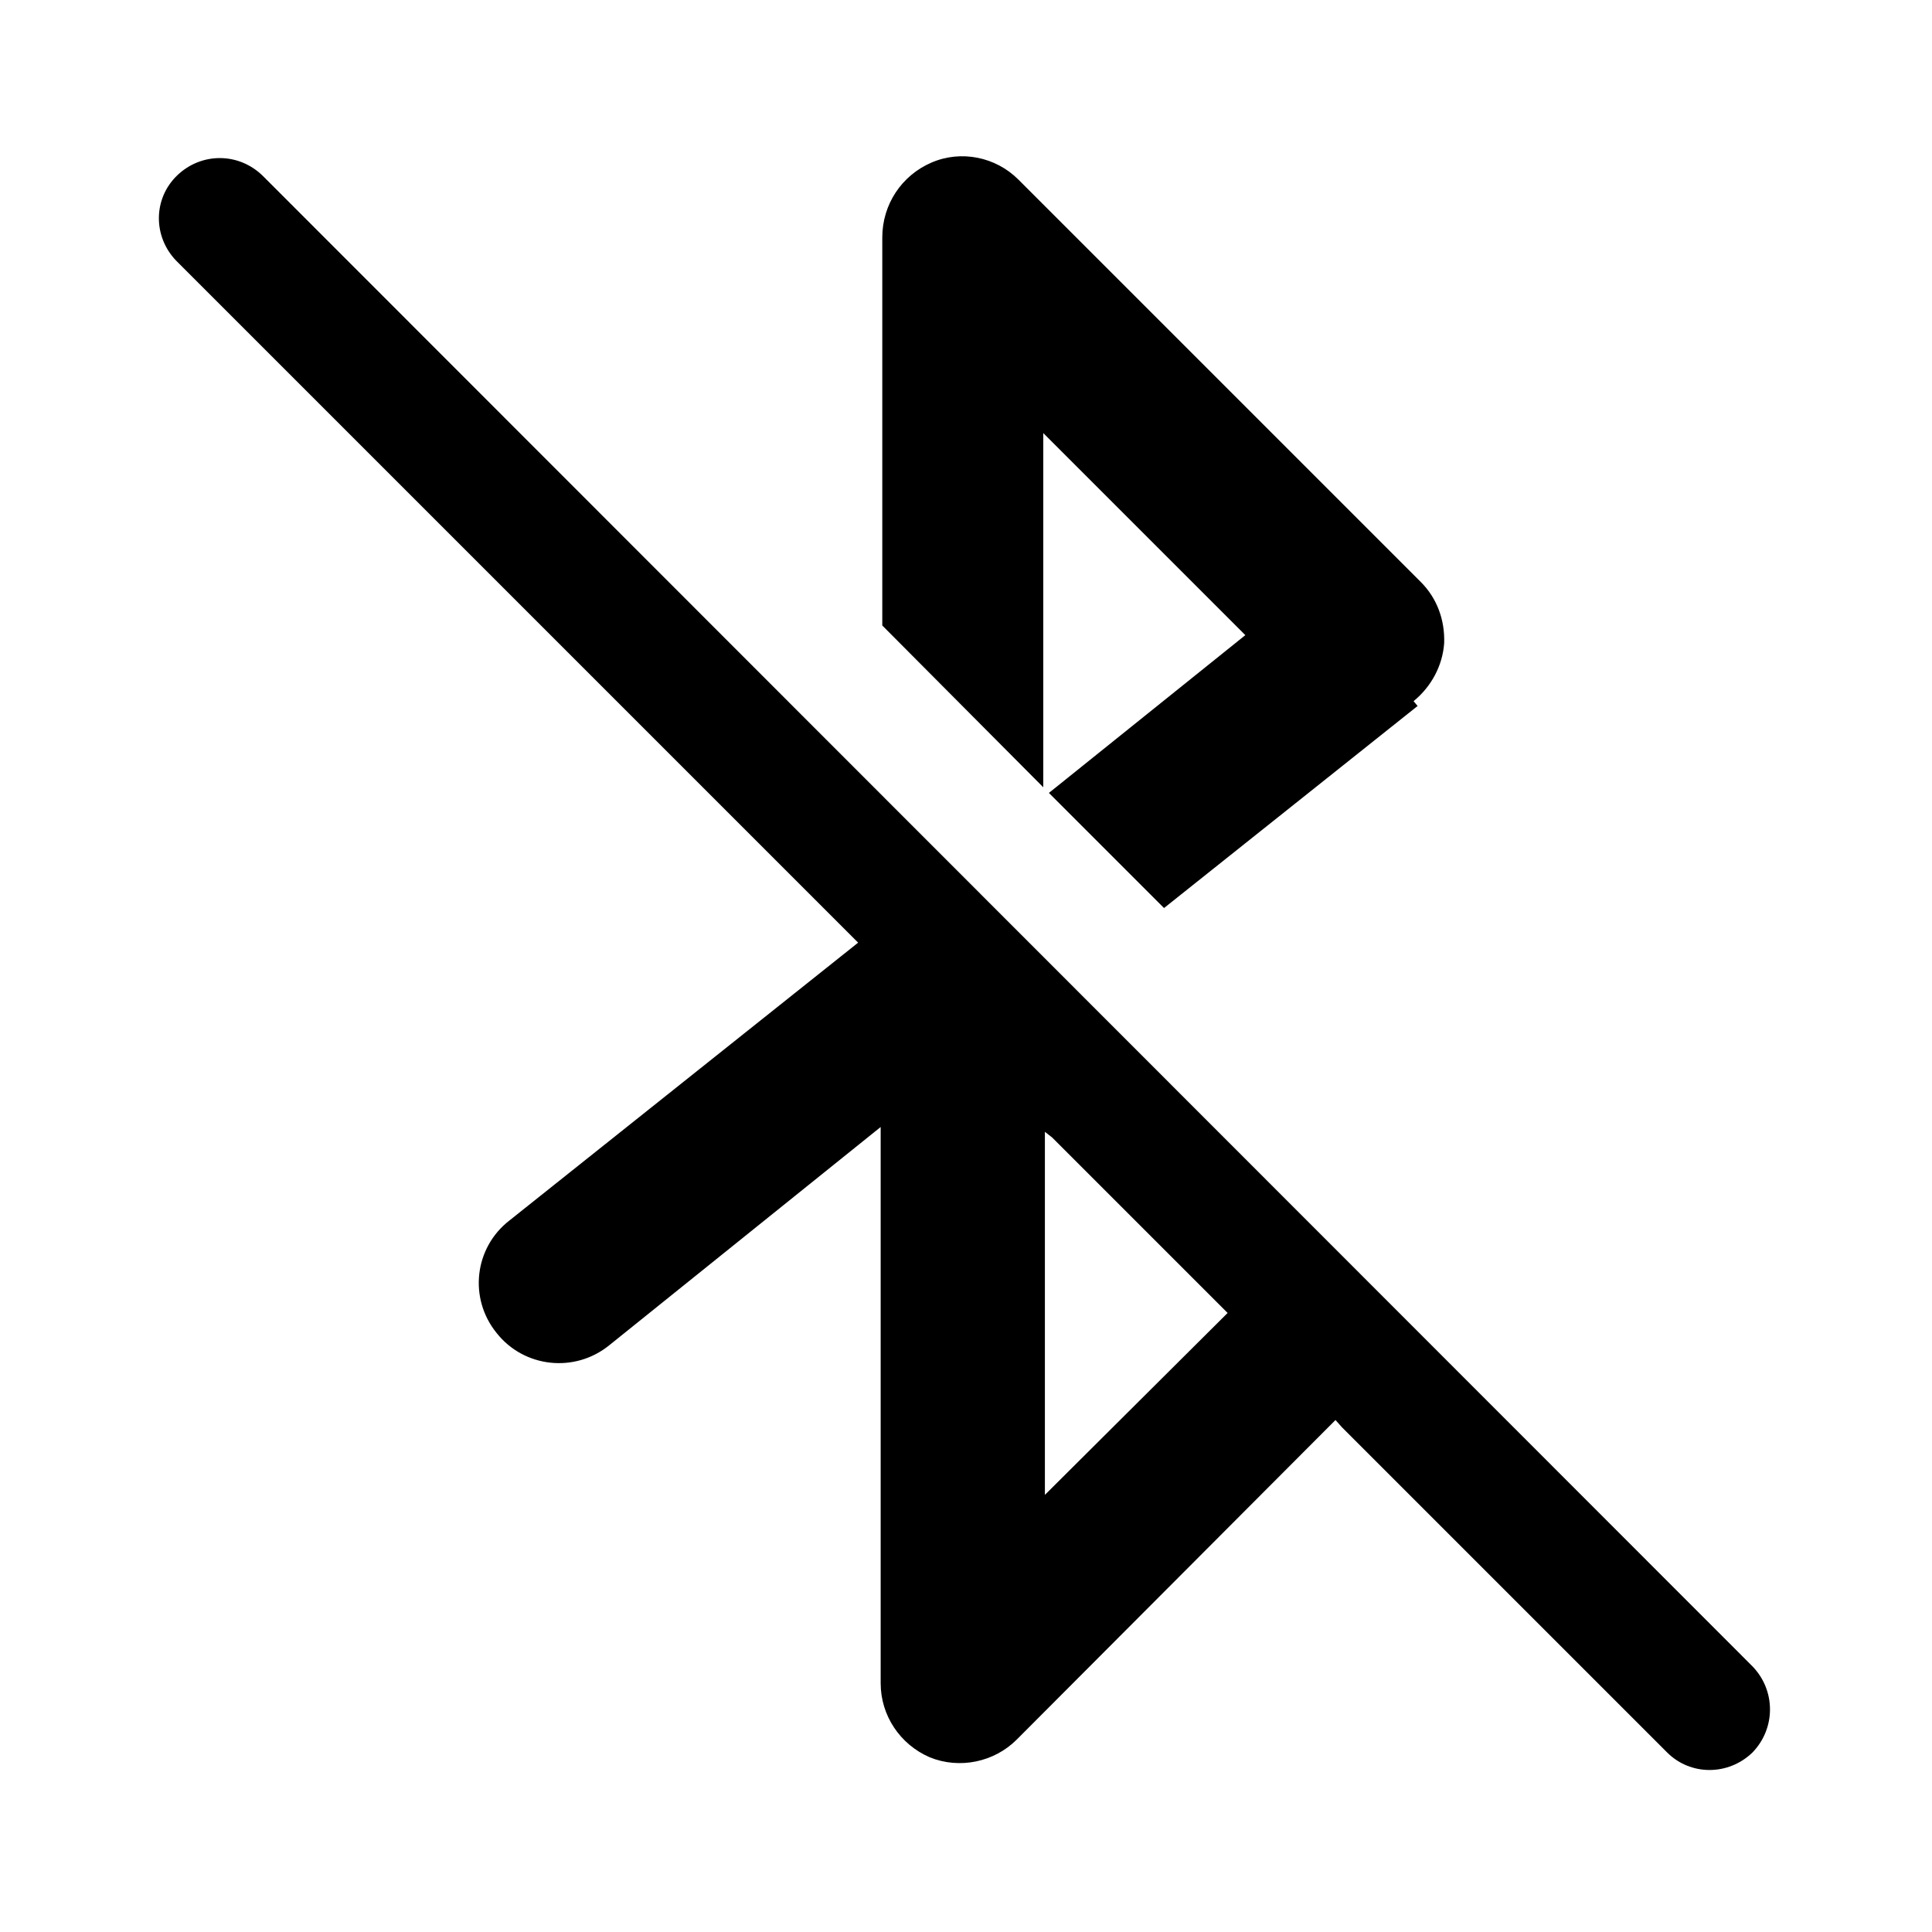 <svg viewBox="0 0 24 24" xmlns="http://www.w3.org/2000/svg"><path fill="currentColor" d="M16.67 17.73l4.04 4.04c.29.29.76.29 1.06 0 .29-.3.29-.77 0-1.07L3.27 2.19c-.3-.3-.77-.3-1.07-.01 -.3.29-.3.76-.01 1.06l8.47 8.47 -4.33 3.45c-.44.34-.51.97-.16 1.4 .34.43.97.5 1.4.15L10.94 14v6.91c0 .4.24.76.61.92 .37.15.8.06 1.08-.22l3.96-3.97Zm-3.58-3.58l2.16 2.16 -2.27 2.26v-4.51l.09.07Zm4.52-5.38l-3.15 2.51 -1.43-1.43 2.44-1.96 -2.51-2.51v4.4l-2-2.01V2.95c0-.41.24-.77.61-.93 .37-.16.8-.07 1.08.21l5 5c.2.2.3.47.29.76 -.02.28-.16.54-.38.72Z"/></svg>